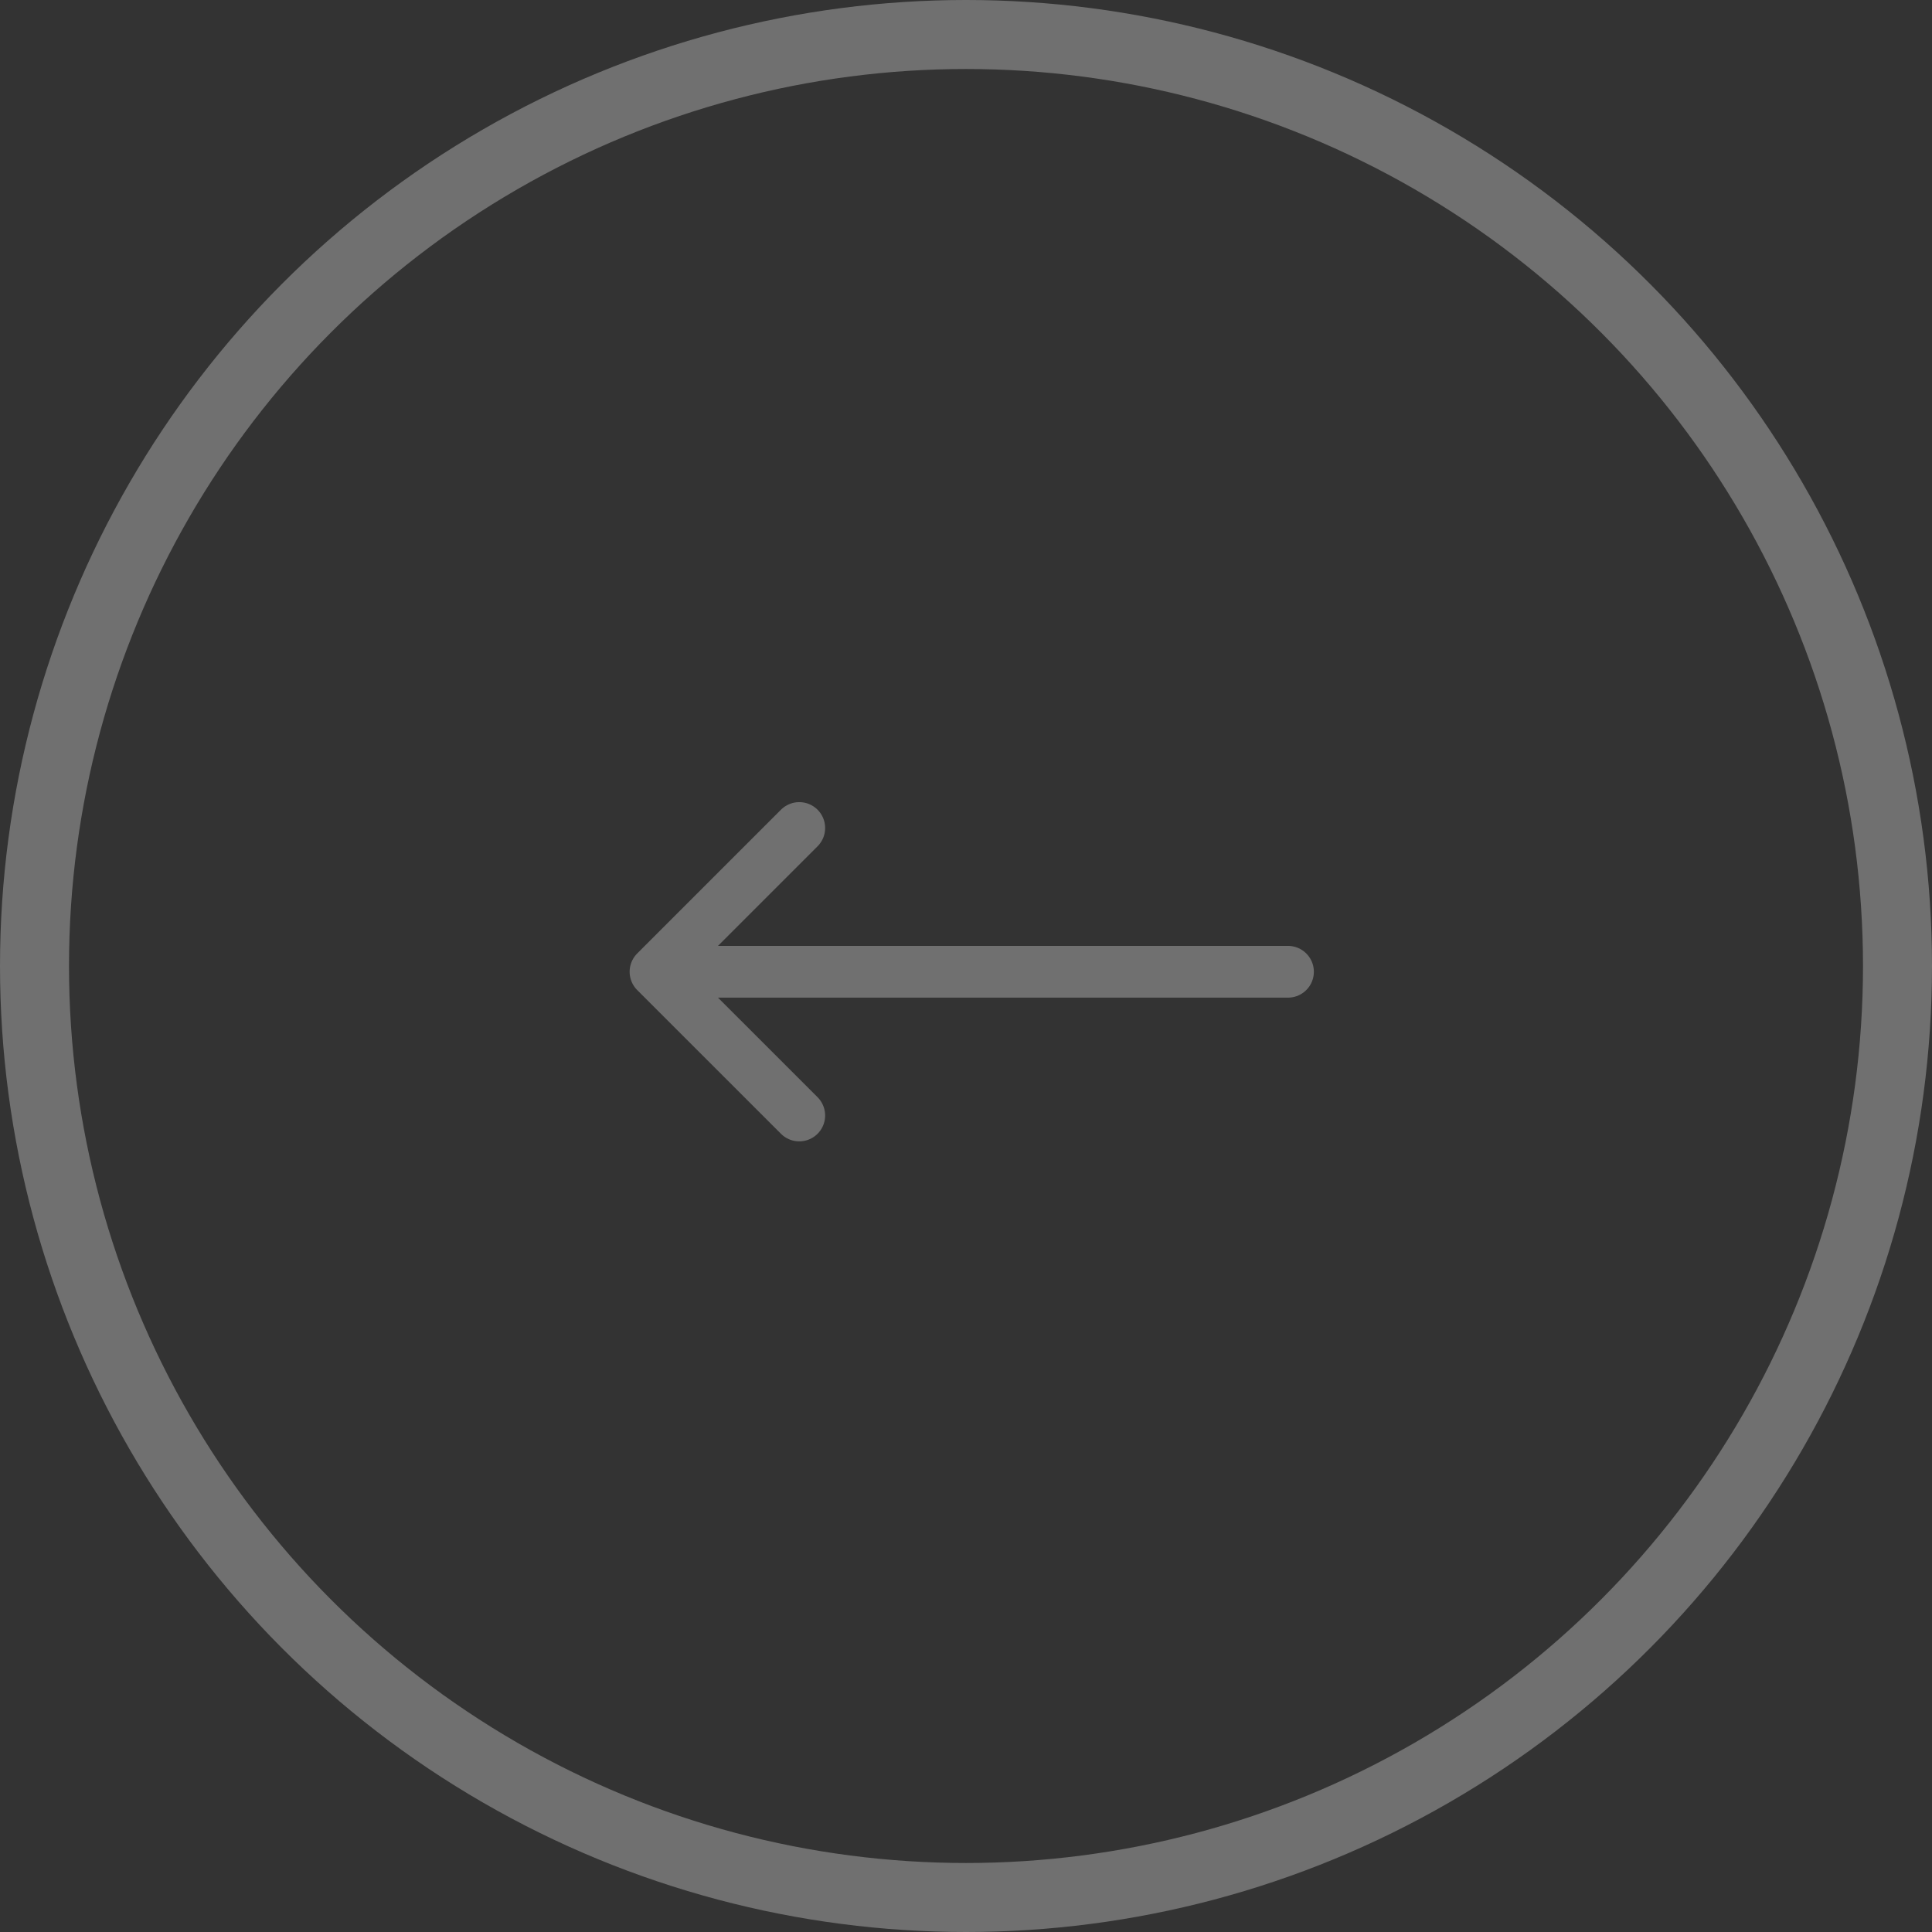 <svg width="56" height="56" viewBox="0 0 56 56" fill="none" xmlns="http://www.w3.org/2000/svg">
<rect x="0" y="0" width="56" height="56" fill="#333333" stroke="none"/>
<path d="M23.167 24L19 28.167L23.167 32.333M37.333 28.167H19.142" stroke="white" stroke-opacity="0.3" stroke-width="1.5" stroke-miterlimit="10" stroke-linecap="round" stroke-linejoin="round"/>
<circle cx="28" cy="28" r="27" stroke="white" stroke-opacity="0.3" stroke-width="2"/>
</svg>
